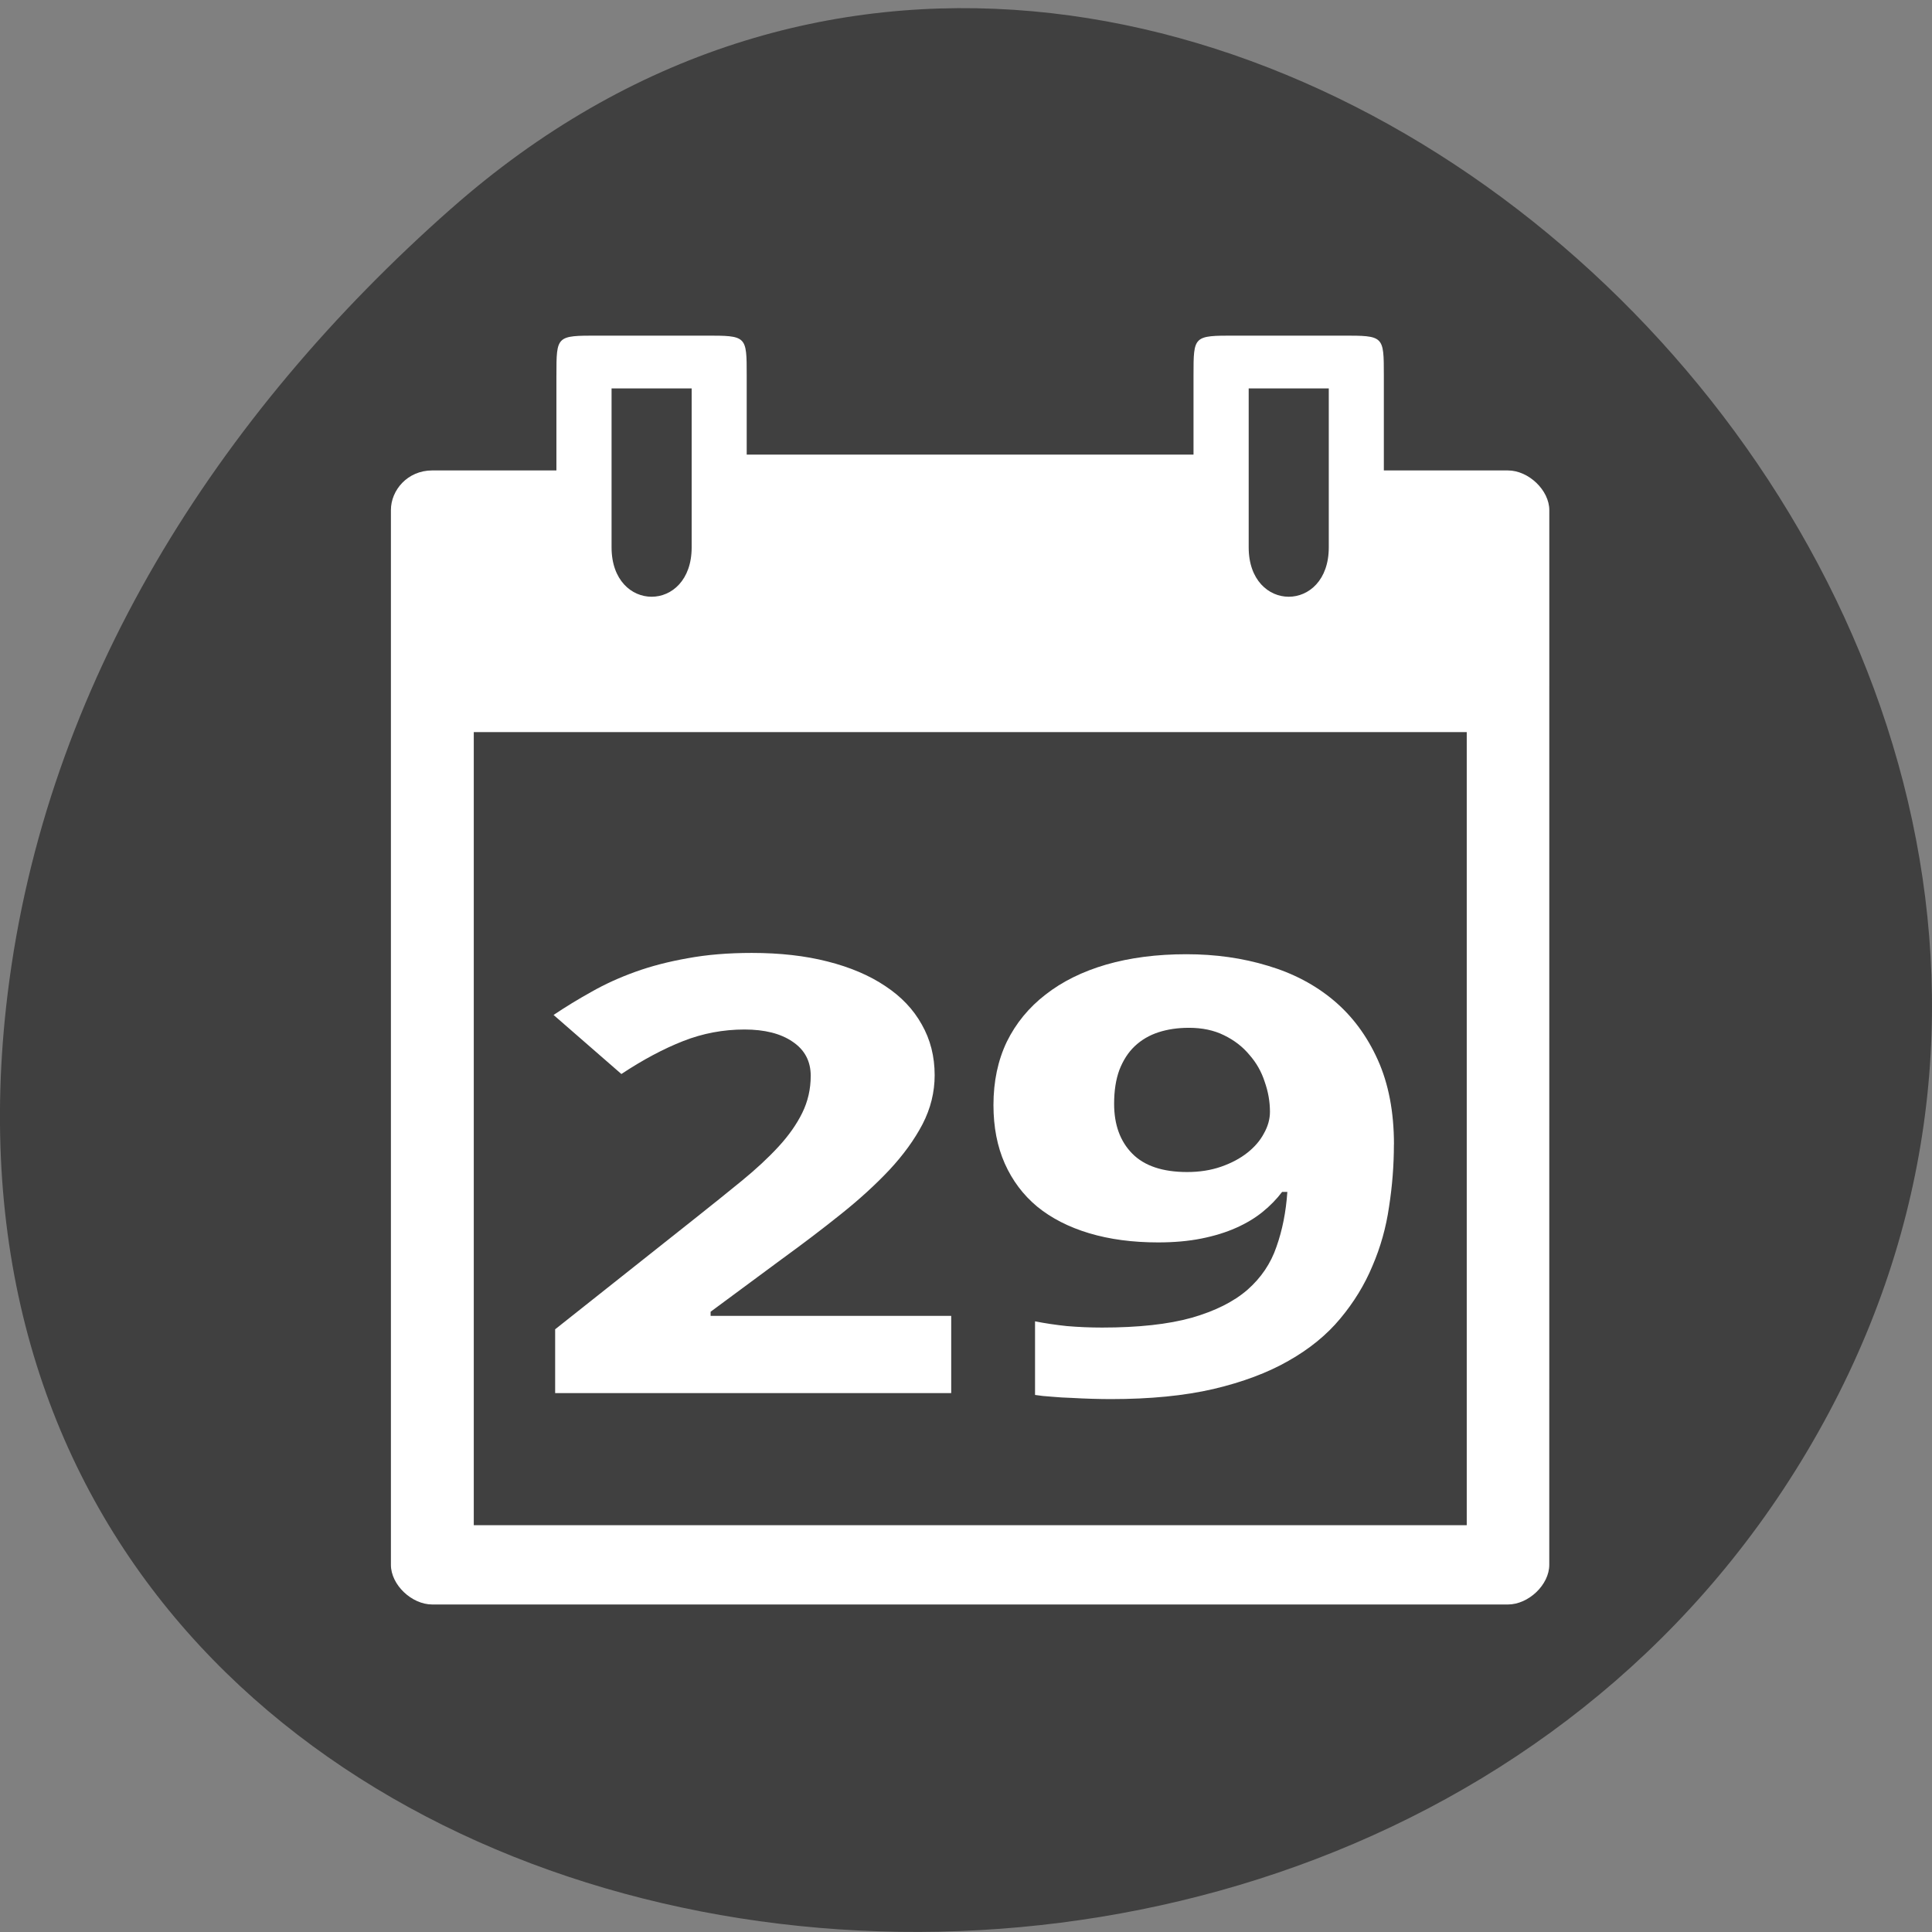 <svg xmlns="http://www.w3.org/2000/svg" viewBox="0 0 256 256"><rect x="0" y="0" width="256" height="256" fill="#808080" stroke="none"/><defs><clipPath><path d="m -24 13 c 0 1.105 -0.672 2 -1.5 2 -0.828 0 -1.5 -0.895 -1.5 -2 0 -1.105 0.672 -2 1.5 -2 0.828 0 1.5 0.895 1.5 2 z" transform="matrix(15.333 0 0 11.5 415 -125.5)"/></clipPath></defs><path d="m 61.947 1024.71 c 95.24 84.1 241.79 -48.56 182.53 -159.59 -59.906 -112.26 -258.16 -82.34 -241.3 55.53 c 5.02 41.03 27.695 76.63 58.764 104.06 z" transform="matrix(1 0 0 -1 -2.169 1052.36)" fill="#404040" color="#000"/><g transform="matrix(2.428 0 0 2.327 40.833 44.47)" fill="#fff"><path d="m 13.548 2.258 v 5.419 h -6.775 c -1.355 0 -2.258 1.129 -2.257 2.258 v 60.06 c -0.001 1.129 1.128 2.258 2.257 2.258 h 58.702 c 1.129 0 2.258 -1.129 2.257 -2.257 l 0.002 -60.06 c -0.001 -1.129 -1.129 -2.258 -2.258 -2.258 h -6.772 v -5.419 c -0.001 -2.258 -0.001 -2.258 -2.259 -2.258 h -5.87 c -2.258 0 -2.258 0 -2.258 2.258 v 4.516 h -24.384 v -4.516 c 0 -2.258 0 -2.258 -2.258 -2.258 h -5.87 c -2.258 0 -2.256 0 -2.256 2.258 z m 3.01 0.75 h 4.371 v 9.05 c 0 3.749 -4.371 3.749 -4.371 0 z m 34.77 0 h 4.371 v 9.05 c 0 3.749 -4.371 3.749 -4.371 0 z m -42.29 19.57 h 54.19 v 45.16 h -54.19 z" color="#000"/><g transform="scale(1.142 0.876)"><path d="m 30.729 68.74 h -18.926 v -4.148 l 6.637 -7.158 q 1.254 -1.35 2.277 -2.489 1.023 -1.138 1.756 -2.219 0.733 -1.08 1.138 -2.199 0.405 -1.119 0.405 -2.412 0 -1.428 -0.868 -2.219 -0.849 -0.791 -2.296 -0.791 -1.524 0 -2.932 0.752 -1.408 0.752 -2.952 2.141 l -3.241 -3.839 q 0.868 -0.791 1.813 -1.505 0.945 -0.733 2.084 -1.293 1.138 -0.559 2.508 -0.887 1.37 -0.347 3.068 -0.347 2.026 0 3.627 0.559 1.621 0.559 2.759 1.601 1.138 1.023 1.736 2.489 0.617 1.466 0.617 3.299 0 1.659 -0.579 3.183 -0.579 1.505 -1.582 2.971 -1 1.447 -2.334 2.894 -1.312 1.428 -2.817 2.913 l -3.395 3.415 v 0.27 h 11.498 v 5.02 z"/><path d="m 51.885 52.577 q 0 2.026 -0.232 4.051 -0.212 2.01 -0.791 3.839 -0.559 1.833 -1.543 3.434 -0.965 1.582 -2.469 2.74 -1.486 1.158 -3.588 1.833 -2.084 0.656 -4.9 0.656 -0.405 0 -0.887 -0.019 -0.482 -0.019 -0.984 -0.058 -0.482 -0.019 -0.945 -0.077 -0.463 -0.039 -0.81 -0.116 v -4.785 q 0.714 0.193 1.524 0.309 0.83 0.096 1.678 0.096 2.604 0 4.283 -0.637 1.678 -0.656 2.662 -1.813 0.984 -1.177 1.389 -2.797 0.424 -1.621 0.521 -3.569 h -0.251 q -0.386 0.695 -0.926 1.293 -0.54 0.598 -1.273 1.042 -0.733 0.444 -1.659 0.695 -0.926 0.251 -2.064 0.251 -1.833 0 -3.299 -0.598 -1.466 -0.598 -2.489 -1.736 -1 -1.138 -1.543 -2.797 -0.54 -1.659 -0.54 -3.801 0 -2.296 0.637 -4.109 0.656 -1.813 1.852 -3.068 1.196 -1.273 2.894 -1.949 1.717 -0.675 3.839 -0.675 2.084 0 3.897 0.752 1.813 0.733 3.145 2.257 1.331 1.524 2.103 3.859 0.772 2.334 0.772 5.498 z m -9.801 -7.582 q -0.791 0 -1.447 0.289 -0.656 0.289 -1.138 0.907 -0.463 0.598 -0.733 1.543 -0.251 0.926 -0.251 2.199 0 2.045 0.868 3.241 0.868 1.196 2.624 1.196 0.887 0 1.621 -0.347 0.733 -0.347 1.254 -0.907 0.521 -0.559 0.791 -1.254 0.289 -0.695 0.289 -1.408 0 -0.984 -0.251 -1.949 -0.232 -0.984 -0.733 -1.756 -0.482 -0.791 -1.215 -1.273 -0.714 -0.482 -1.678 -0.482 z"/></g></g></svg>
